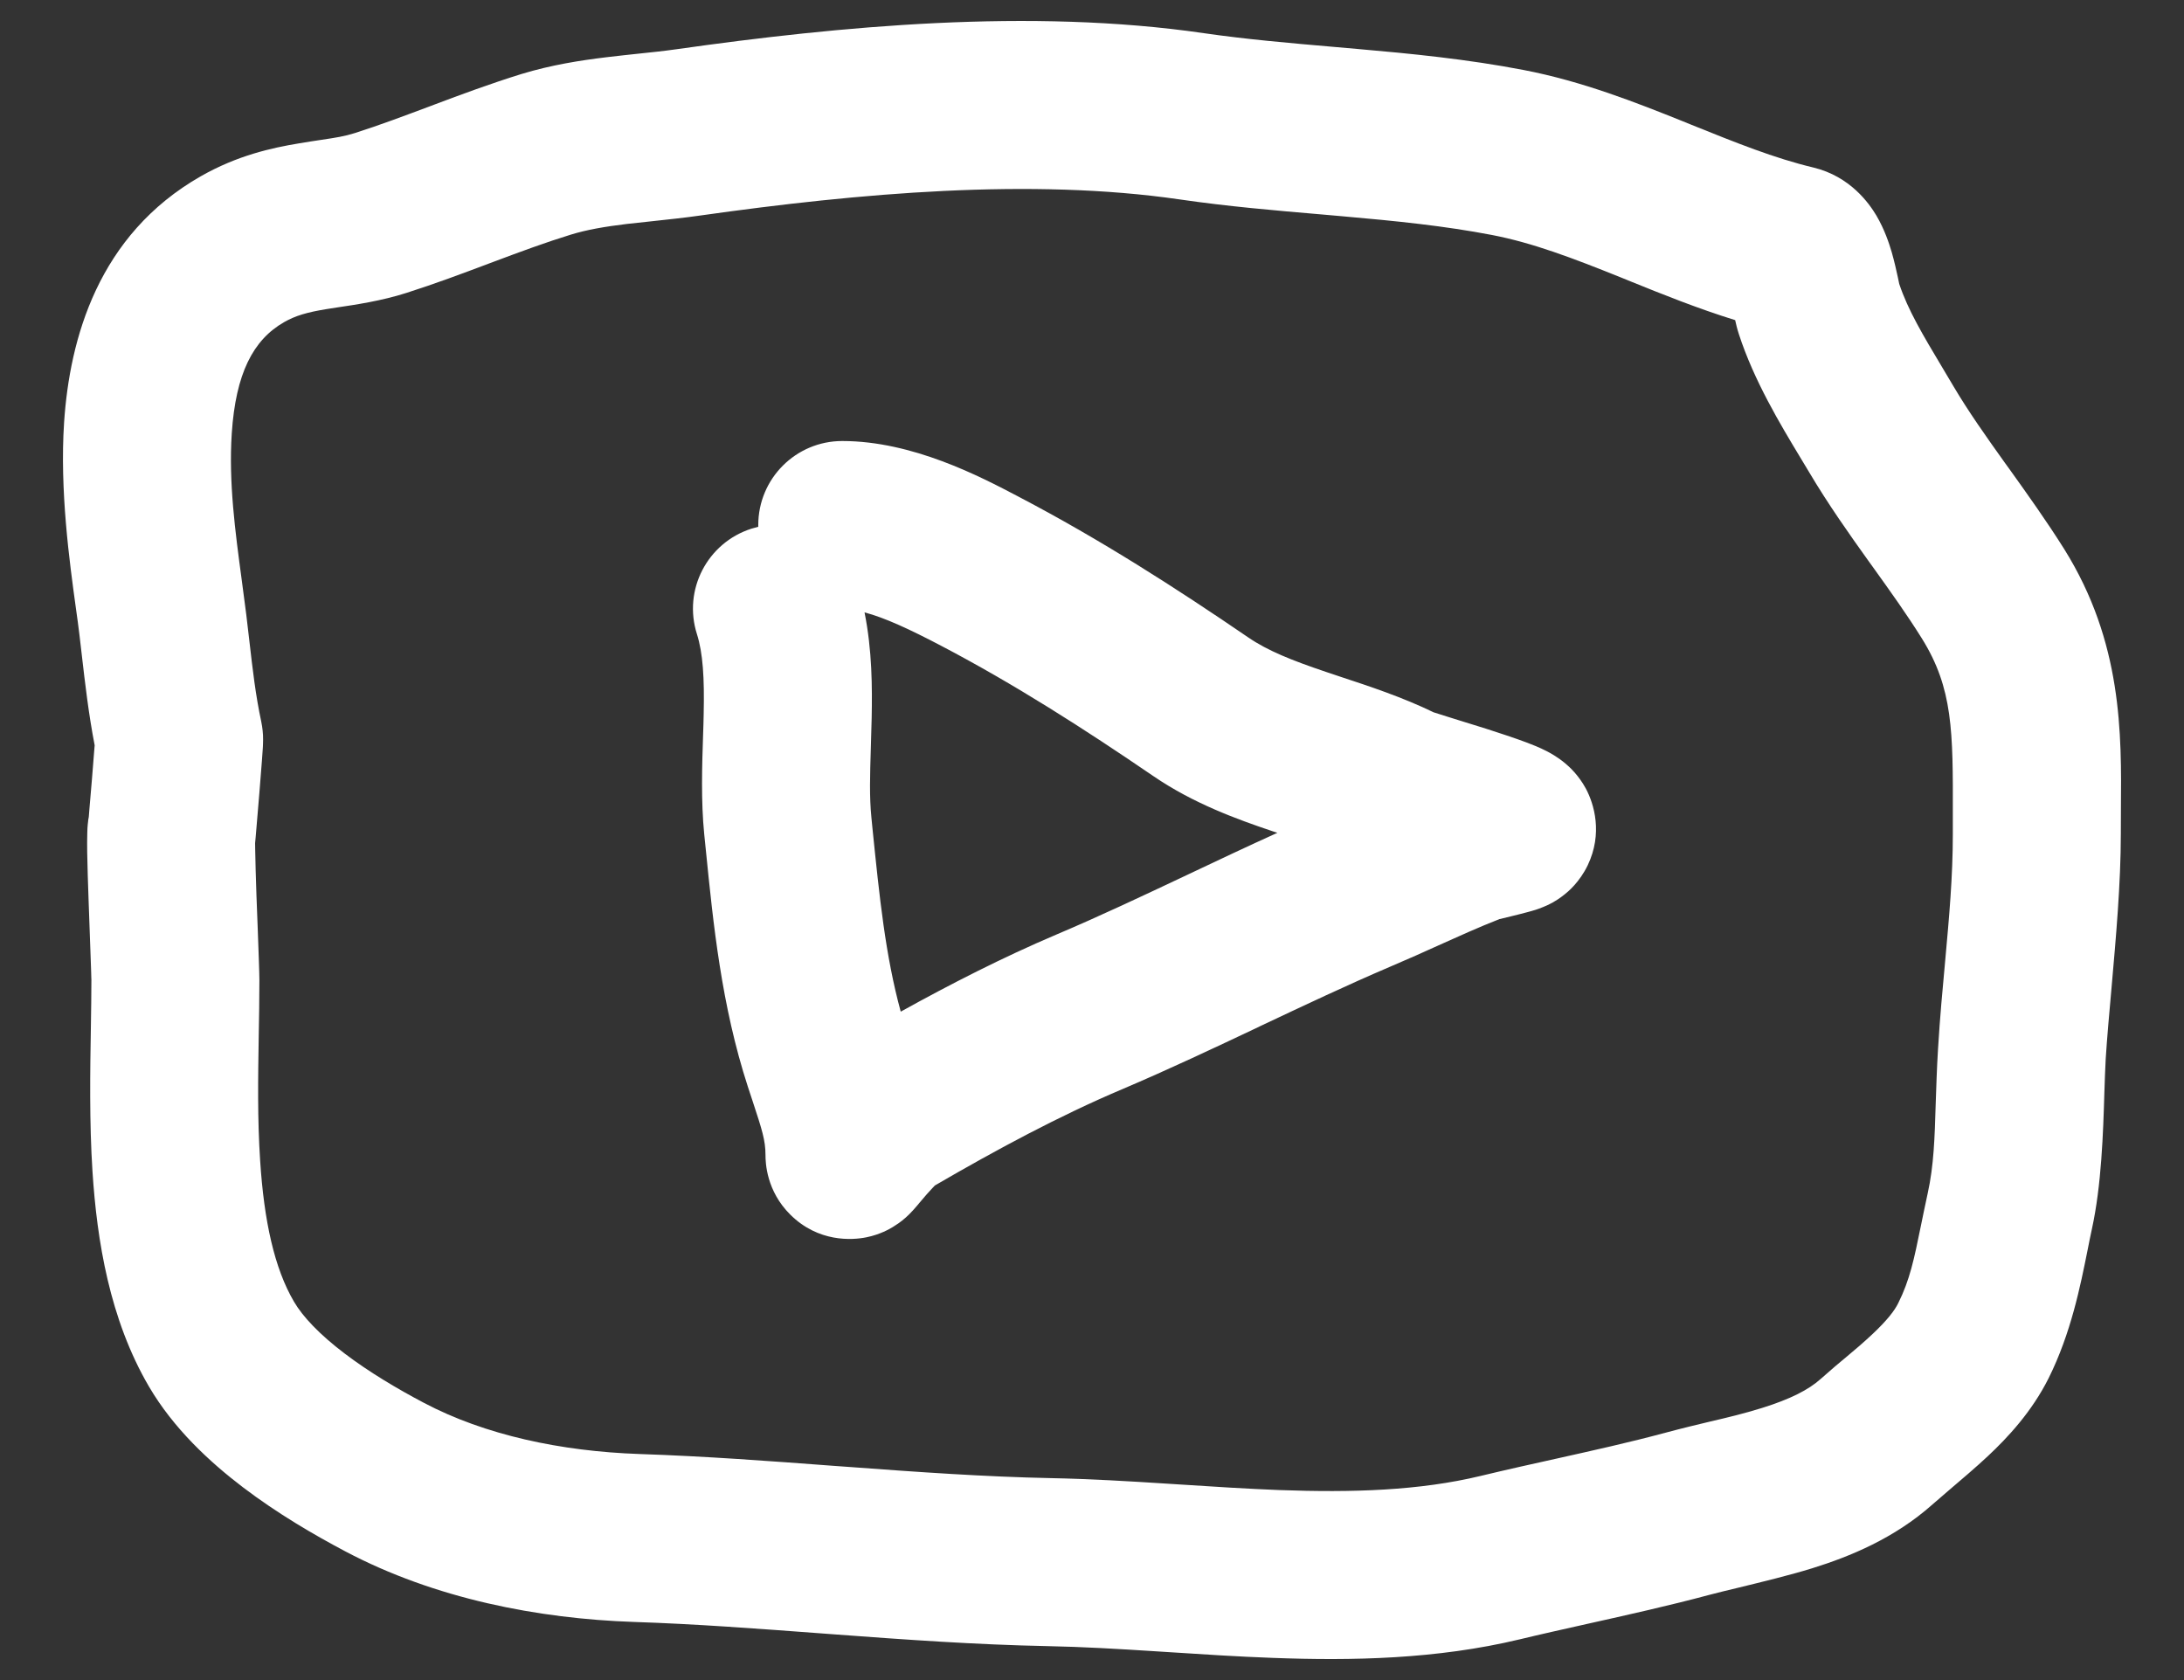 <svg width="26" height="20" viewBox="0 0 26 20" fill="none" xmlns="http://www.w3.org/2000/svg">
    <rect x="0" y="0" width="26" height="20" fill="#333333" stroke="none"/>
    <path fill-rule="evenodd" clip-rule="evenodd"
        d="M14.044 2.374C12.278 2.117 10.238 2.297 8.333 2.566C8.155 2.592 7.939 2.614 7.749 2.635C7.641 2.646 7.541 2.657 7.462 2.666C7.198 2.698 6.984 2.735 6.796 2.793C6.497 2.885 6.197 2.996 5.869 3.119C5.85 3.126 5.832 3.133 5.813 3.14C5.508 3.255 5.177 3.379 4.838 3.487C4.543 3.582 4.223 3.629 4.013 3.66C3.964 3.668 3.92 3.674 3.885 3.68C3.659 3.717 3.518 3.757 3.382 3.835C3.013 4.046 2.806 4.447 2.759 5.16C2.721 5.743 2.801 6.333 2.876 6.891C2.895 7.033 2.914 7.173 2.931 7.31C2.944 7.417 2.955 7.519 2.967 7.616C3.008 7.975 3.043 8.277 3.11 8.59C3.127 8.671 3.13 8.738 3.131 8.751L3.131 8.752C3.132 8.776 3.132 8.795 3.132 8.805C3.132 8.826 3.132 8.844 3.131 8.853C3.131 8.875 3.129 8.897 3.128 8.915C3.126 8.954 3.122 9.003 3.118 9.056C3.11 9.163 3.099 9.301 3.088 9.436C3.077 9.571 3.066 9.705 3.057 9.806L3.043 9.972L3.037 10.036C3.037 10.057 3.038 10.083 3.038 10.114C3.04 10.253 3.046 10.448 3.053 10.659C3.058 10.784 3.063 10.919 3.068 11.05C3.078 11.328 3.088 11.583 3.088 11.671C3.088 11.898 3.084 12.121 3.08 12.343C3.072 12.833 3.064 13.317 3.097 13.817C3.143 14.532 3.266 15.098 3.5 15.496C3.604 15.674 3.803 15.885 4.102 16.112C4.393 16.333 4.728 16.532 5.045 16.699C5.773 17.084 6.681 17.277 7.612 17.309C8.391 17.335 9.171 17.393 9.927 17.45C9.988 17.454 10.049 17.459 10.109 17.463C10.93 17.524 11.725 17.58 12.511 17.596C12.975 17.605 13.442 17.633 13.894 17.662C13.947 17.666 14 17.669 14.052 17.672C14.453 17.698 14.841 17.723 15.227 17.738C16.103 17.77 16.898 17.745 17.626 17.57C17.946 17.493 18.244 17.427 18.533 17.363C18.972 17.265 19.389 17.173 19.829 17.055C20.038 16.999 20.206 16.959 20.361 16.922C20.572 16.873 20.756 16.829 20.979 16.76C21.314 16.655 21.53 16.545 21.674 16.416C21.807 16.298 21.902 16.218 21.987 16.148C22.088 16.064 22.174 15.991 22.293 15.88C22.465 15.718 22.554 15.603 22.598 15.513C22.736 15.237 22.787 14.989 22.867 14.596C22.891 14.48 22.917 14.351 22.949 14.205C23.022 13.874 23.032 13.545 23.044 13.141C23.051 12.943 23.057 12.727 23.072 12.483C23.095 12.103 23.127 11.761 23.157 11.437C23.204 10.917 23.248 10.442 23.248 9.923C23.248 9.845 23.248 9.769 23.248 9.696C23.25 8.707 23.251 8.195 22.878 7.598C22.703 7.318 22.51 7.048 22.294 6.747C22.277 6.723 22.26 6.699 22.242 6.675C22.013 6.355 21.762 6 21.535 5.617C21.502 5.562 21.467 5.503 21.429 5.441C21.194 5.051 20.881 4.532 20.701 3.978C20.68 3.914 20.666 3.853 20.659 3.821C20.658 3.817 20.658 3.814 20.657 3.811C20.212 3.673 19.79 3.503 19.412 3.35C19.37 3.333 19.328 3.316 19.287 3.299C18.724 3.073 18.247 2.891 17.765 2.798C17.199 2.689 16.615 2.63 15.987 2.575C15.9 2.568 15.813 2.56 15.725 2.552C15.185 2.506 14.612 2.457 14.044 2.374ZM1.057 9.725L1.064 9.636C1.073 9.537 1.084 9.404 1.095 9.271C1.106 9.138 1.117 9.006 1.124 8.906C1.125 8.894 1.126 8.883 1.127 8.873C1.055 8.501 1.012 8.129 0.974 7.799C0.964 7.713 0.955 7.63 0.945 7.551C0.935 7.463 0.92 7.359 0.904 7.243C0.827 6.685 0.71 5.837 0.763 5.029C0.829 4.034 1.167 2.796 2.391 2.098C2.828 1.849 3.238 1.76 3.557 1.707C3.663 1.689 3.749 1.676 3.823 1.665C3.998 1.639 4.102 1.623 4.228 1.583C4.519 1.49 4.808 1.381 5.124 1.263C5.138 1.257 5.152 1.252 5.166 1.247C5.49 1.125 5.843 0.994 6.208 0.881C6.565 0.772 6.916 0.718 7.222 0.681C7.373 0.663 7.496 0.65 7.609 0.638C7.76 0.622 7.893 0.609 8.054 0.586C9.99 0.312 12.268 0.094 14.332 0.395C14.837 0.468 15.345 0.512 15.888 0.559C15.978 0.567 16.07 0.575 16.162 0.583C16.794 0.638 17.468 0.704 18.142 0.834C18.838 0.968 19.481 1.222 20.034 1.444C20.066 1.457 20.098 1.47 20.13 1.483C20.668 1.7 21.122 1.883 21.587 1.994C22.027 2.1 22.252 2.422 22.338 2.566C22.435 2.731 22.49 2.898 22.521 3.004C22.554 3.119 22.578 3.23 22.593 3.299C22.604 3.352 22.609 3.375 22.61 3.38C22.714 3.691 22.889 3.984 23.124 4.377C23.166 4.448 23.21 4.521 23.256 4.599C23.433 4.898 23.638 5.188 23.868 5.51C23.887 5.537 23.906 5.563 23.926 5.59C24.134 5.881 24.364 6.202 24.575 6.538C25.267 7.647 25.257 8.73 25.249 9.643C25.248 9.738 25.248 9.832 25.248 9.923C25.248 10.517 25.189 11.171 25.137 11.762C25.11 12.065 25.084 12.352 25.068 12.605C25.062 12.717 25.057 12.854 25.052 13.007C25.038 13.48 25.018 14.11 24.903 14.633C24.886 14.709 24.87 14.792 24.852 14.882C24.767 15.306 24.655 15.87 24.389 16.405C24.19 16.803 23.905 17.11 23.662 17.337C23.533 17.458 23.34 17.623 23.189 17.751C23.111 17.818 23.045 17.874 23.006 17.909C22.553 18.312 22.025 18.529 21.574 18.669C21.31 18.751 20.978 18.831 20.704 18.898C20.564 18.931 20.44 18.962 20.348 18.986C19.879 19.112 19.372 19.225 18.892 19.332C18.612 19.395 18.341 19.455 18.093 19.515C17.101 19.753 16.092 19.771 15.153 19.736C14.737 19.721 14.321 19.694 13.923 19.668C13.87 19.665 13.818 19.661 13.766 19.658C13.315 19.629 12.886 19.604 12.471 19.596C11.624 19.579 10.779 19.519 9.961 19.458C9.902 19.453 9.844 19.449 9.786 19.445C9.021 19.388 8.281 19.332 7.544 19.308C6.408 19.269 5.18 19.033 4.111 18.468C3.74 18.272 3.301 18.016 2.892 17.705C2.491 17.4 2.064 17.002 1.774 16.507C1.304 15.705 1.154 14.766 1.101 13.946C1.063 13.361 1.073 12.741 1.082 12.22C1.085 12.02 1.088 11.834 1.088 11.671C1.088 11.671 1.088 11.668 1.088 11.663L1.087 11.639L1.085 11.565C1.083 11.504 1.08 11.427 1.077 11.338C1.075 11.286 1.073 11.23 1.071 11.172C1.066 11.032 1.06 10.878 1.055 10.728C1.047 10.517 1.041 10.304 1.038 10.144C1.037 10.066 1.037 9.986 1.039 9.92C1.039 9.893 1.041 9.837 1.049 9.776L1.049 9.774C1.05 9.766 1.052 9.749 1.057 9.725ZM9.027 6.25C9.027 5.698 9.474 5.25 10.027 5.25C10.863 5.25 11.668 5.672 12.121 5.91L12.136 5.918C13.098 6.422 13.992 6.995 14.86 7.588C15.092 7.747 15.381 7.862 15.784 7.998C15.841 8.017 15.9 8.037 15.963 8.058C16.291 8.166 16.696 8.299 17.072 8.482L17.075 8.482C17.11 8.494 17.16 8.51 17.226 8.53C17.264 8.542 17.307 8.556 17.354 8.57C17.457 8.602 17.575 8.639 17.689 8.674C17.851 8.726 18.03 8.785 18.172 8.838C18.236 8.862 18.328 8.898 18.413 8.942C18.446 8.959 18.54 9.008 18.637 9.09C18.681 9.127 18.791 9.225 18.879 9.387C18.978 9.572 19.082 9.921 18.902 10.299C18.804 10.503 18.664 10.618 18.624 10.649C18.566 10.696 18.515 10.726 18.489 10.741C18.435 10.771 18.39 10.79 18.372 10.797C18.332 10.814 18.297 10.825 18.283 10.83C18.249 10.841 18.214 10.85 18.189 10.857C18.135 10.872 18.07 10.888 18.013 10.902C17.954 10.917 17.896 10.931 17.853 10.941L17.851 10.941C17.599 11.04 17.374 11.142 17.127 11.253C16.951 11.333 16.764 11.417 16.549 11.508C16.034 11.728 15.525 11.969 14.995 12.219L14.988 12.223C14.461 12.472 13.914 12.731 13.353 12.969C12.612 13.283 11.866 13.684 11.13 14.112C11.124 14.119 11.092 14.15 11.031 14.219C11.001 14.253 10.975 14.284 10.949 14.315C10.941 14.325 10.933 14.334 10.925 14.344L10.924 14.345C10.911 14.36 10.885 14.391 10.859 14.419L10.858 14.419C10.851 14.428 10.804 14.479 10.74 14.53C10.72 14.546 10.681 14.575 10.63 14.606C10.593 14.629 10.478 14.696 10.315 14.729C10.145 14.764 9.742 14.791 9.408 14.459C9.123 14.176 9.113 13.84 9.113 13.749C9.113 13.574 9.07 13.444 8.964 13.121C8.946 13.066 8.925 13.005 8.903 12.936C8.588 11.967 8.491 10.996 8.403 10.121C8.397 10.058 8.39 9.996 8.384 9.934C8.344 9.539 8.358 9.104 8.37 8.753C8.373 8.664 8.376 8.58 8.377 8.504C8.387 8.069 8.368 7.774 8.297 7.549C8.129 7.023 8.42 6.461 8.947 6.293C8.973 6.285 9 6.278 9.027 6.271C9.027 6.264 9.027 6.257 9.027 6.25ZM10.292 7.29C10.383 7.741 10.384 8.185 10.377 8.547C10.374 8.677 10.37 8.795 10.367 8.905C10.357 9.231 10.349 9.484 10.374 9.733C10.379 9.777 10.383 9.822 10.387 9.866C10.47 10.679 10.54 11.373 10.723 12.043C11.316 11.714 11.937 11.397 12.572 11.127C13.089 10.908 13.601 10.666 14.133 10.415L14.156 10.404C14.498 10.242 14.849 10.076 15.207 9.914C15.187 9.907 15.166 9.9 15.146 9.894C14.728 9.753 14.209 9.566 13.732 9.24C12.893 8.667 12.071 8.142 11.207 7.689C10.832 7.492 10.532 7.353 10.292 7.29Z"
        fill="#FFFFFF" />
</svg>